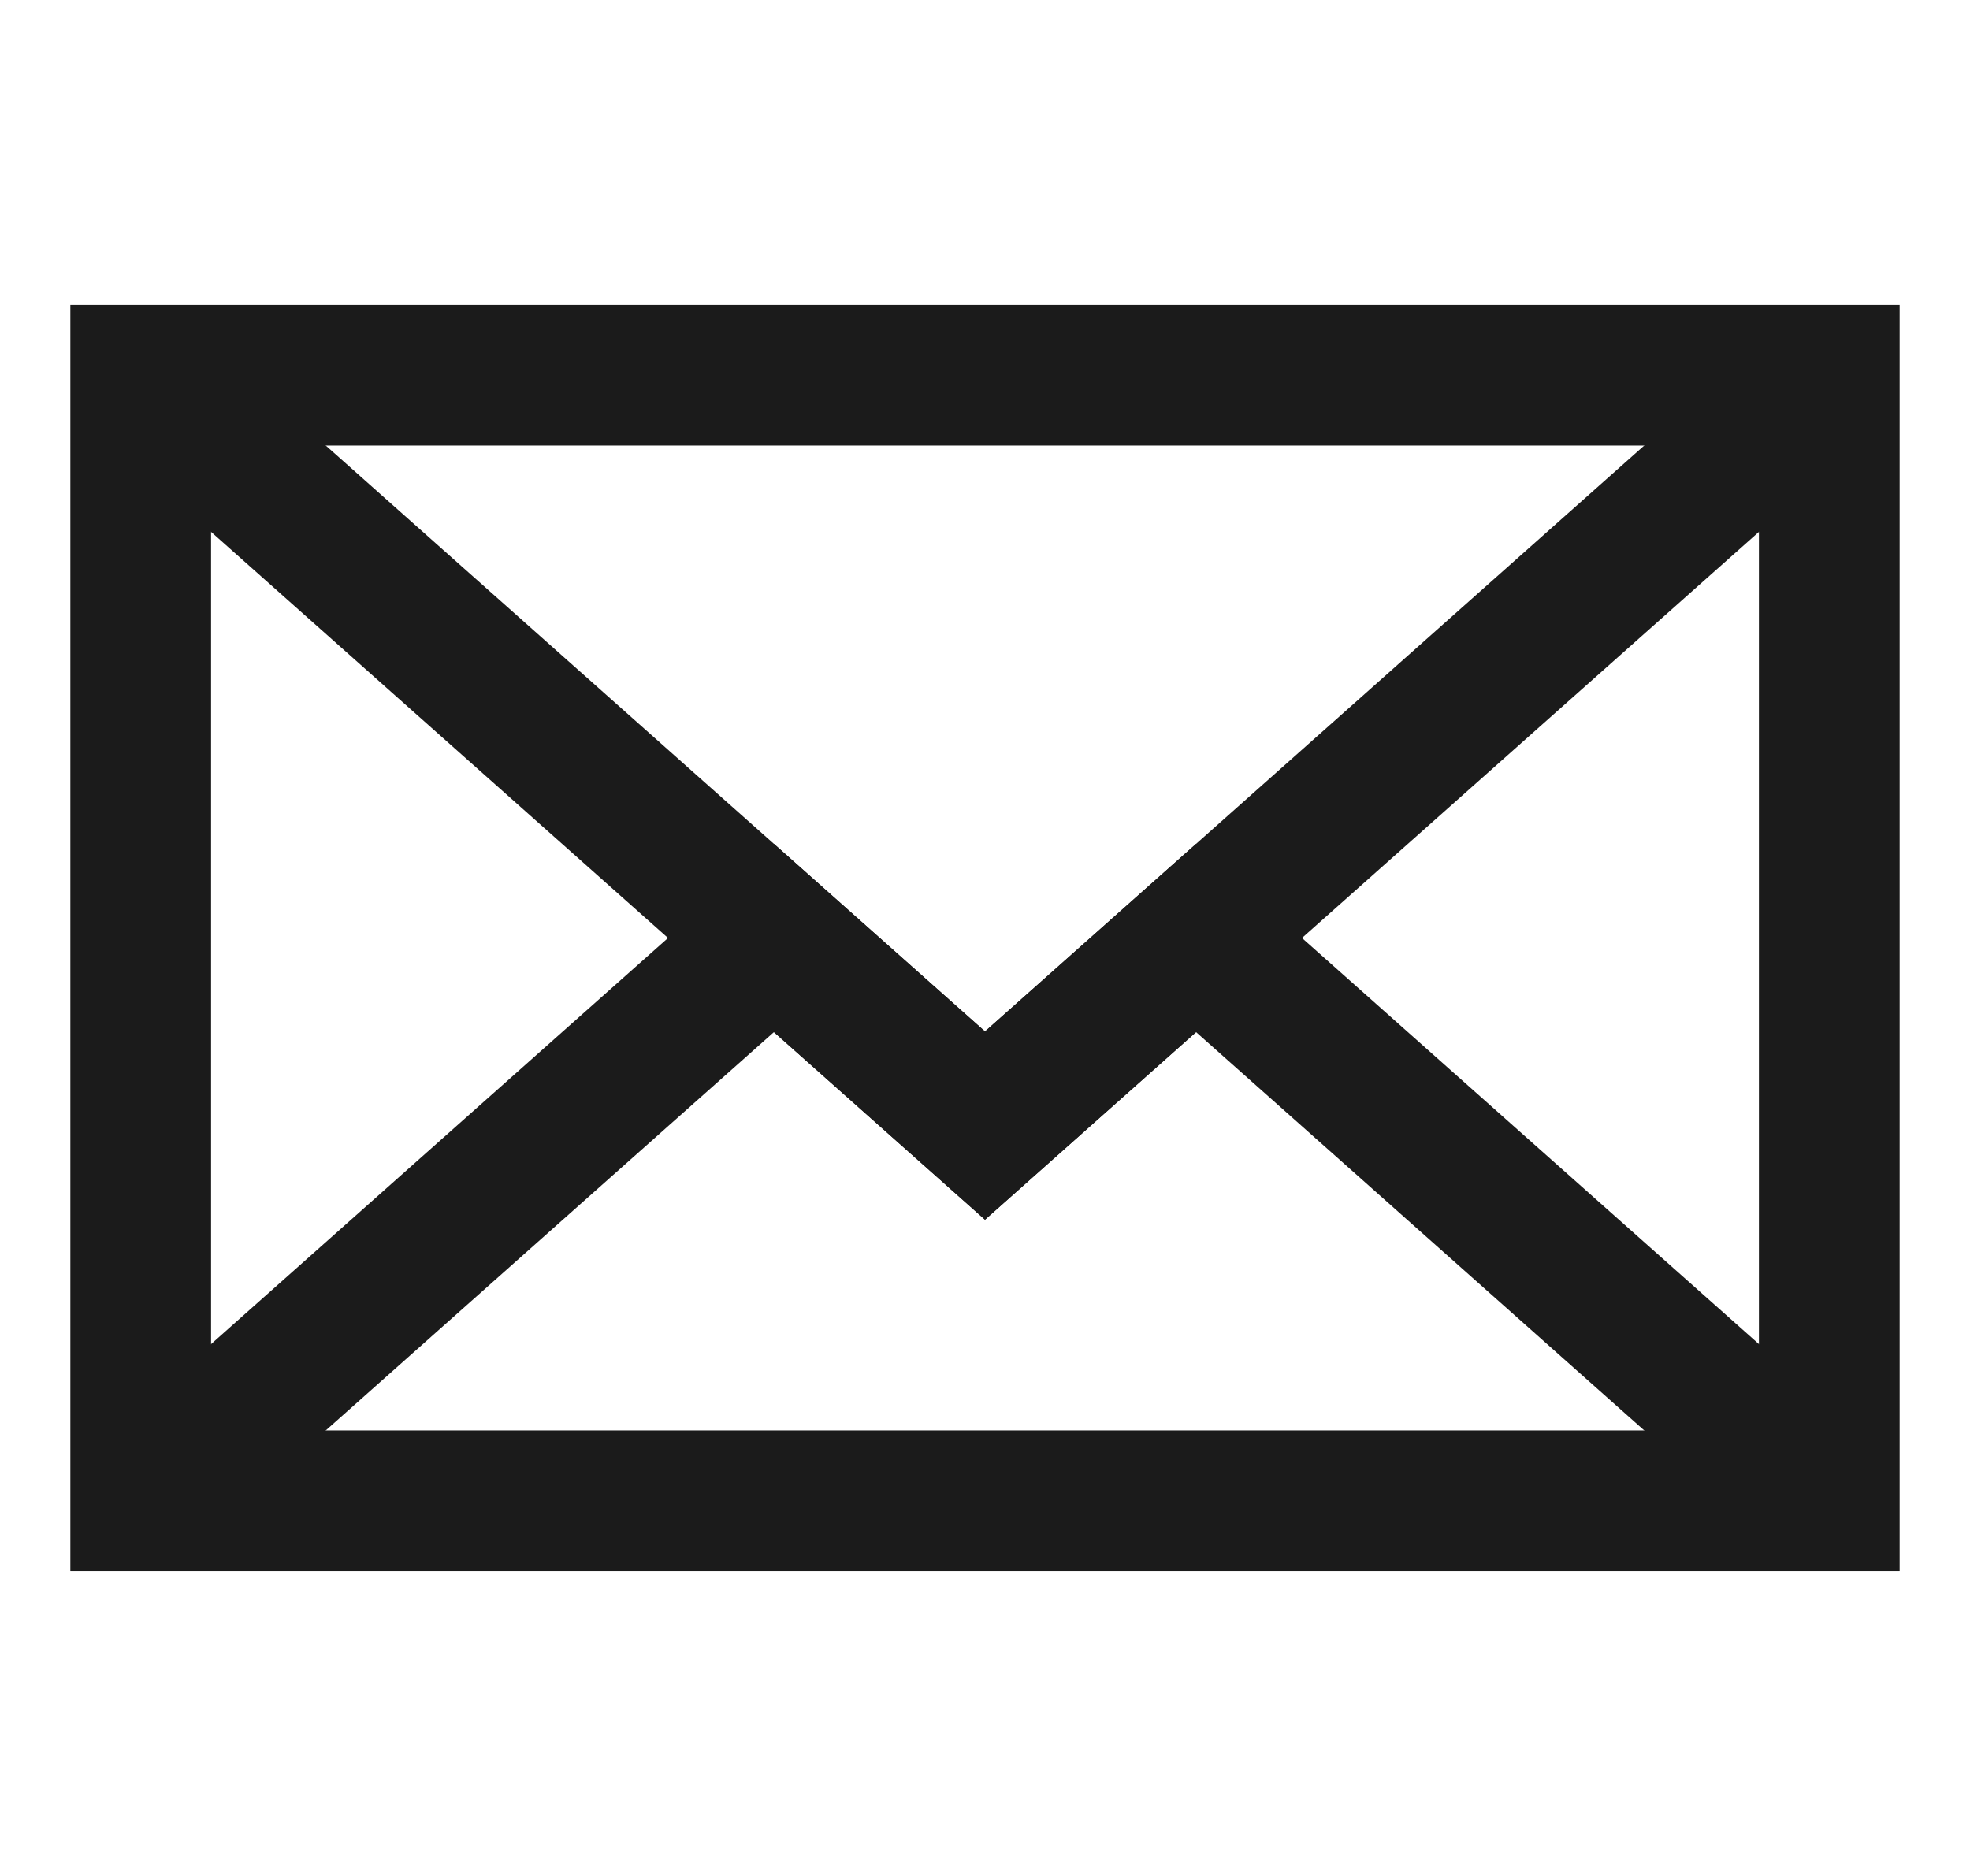 <svg width="21" height="20" viewBox="0 0 21 20" fill="none" xmlns="http://www.w3.org/2000/svg">
<g clip-path="url(#clip0_473_4407)">
<rect x="1.5" y="4" width="18" height="12" stroke="#1B1B1B" stroke-width="1.5"/>
<path d="M1.5 16L8.25 10L10.5 12L12.75 10L19.5 16" stroke="#1B1B1B" stroke-width="1.5"/>
<path d="M19.5 4L10.5 12L1.5 4" stroke="#1B1B1B" stroke-width="1.5"/>
</g>
<defs>
<clipPath id="clip0_473_4407">
<rect width="20" height="20" fill="white" transform="translate(20.5 20) rotate(-180)"/>
</clipPath>
</defs>
</svg>
